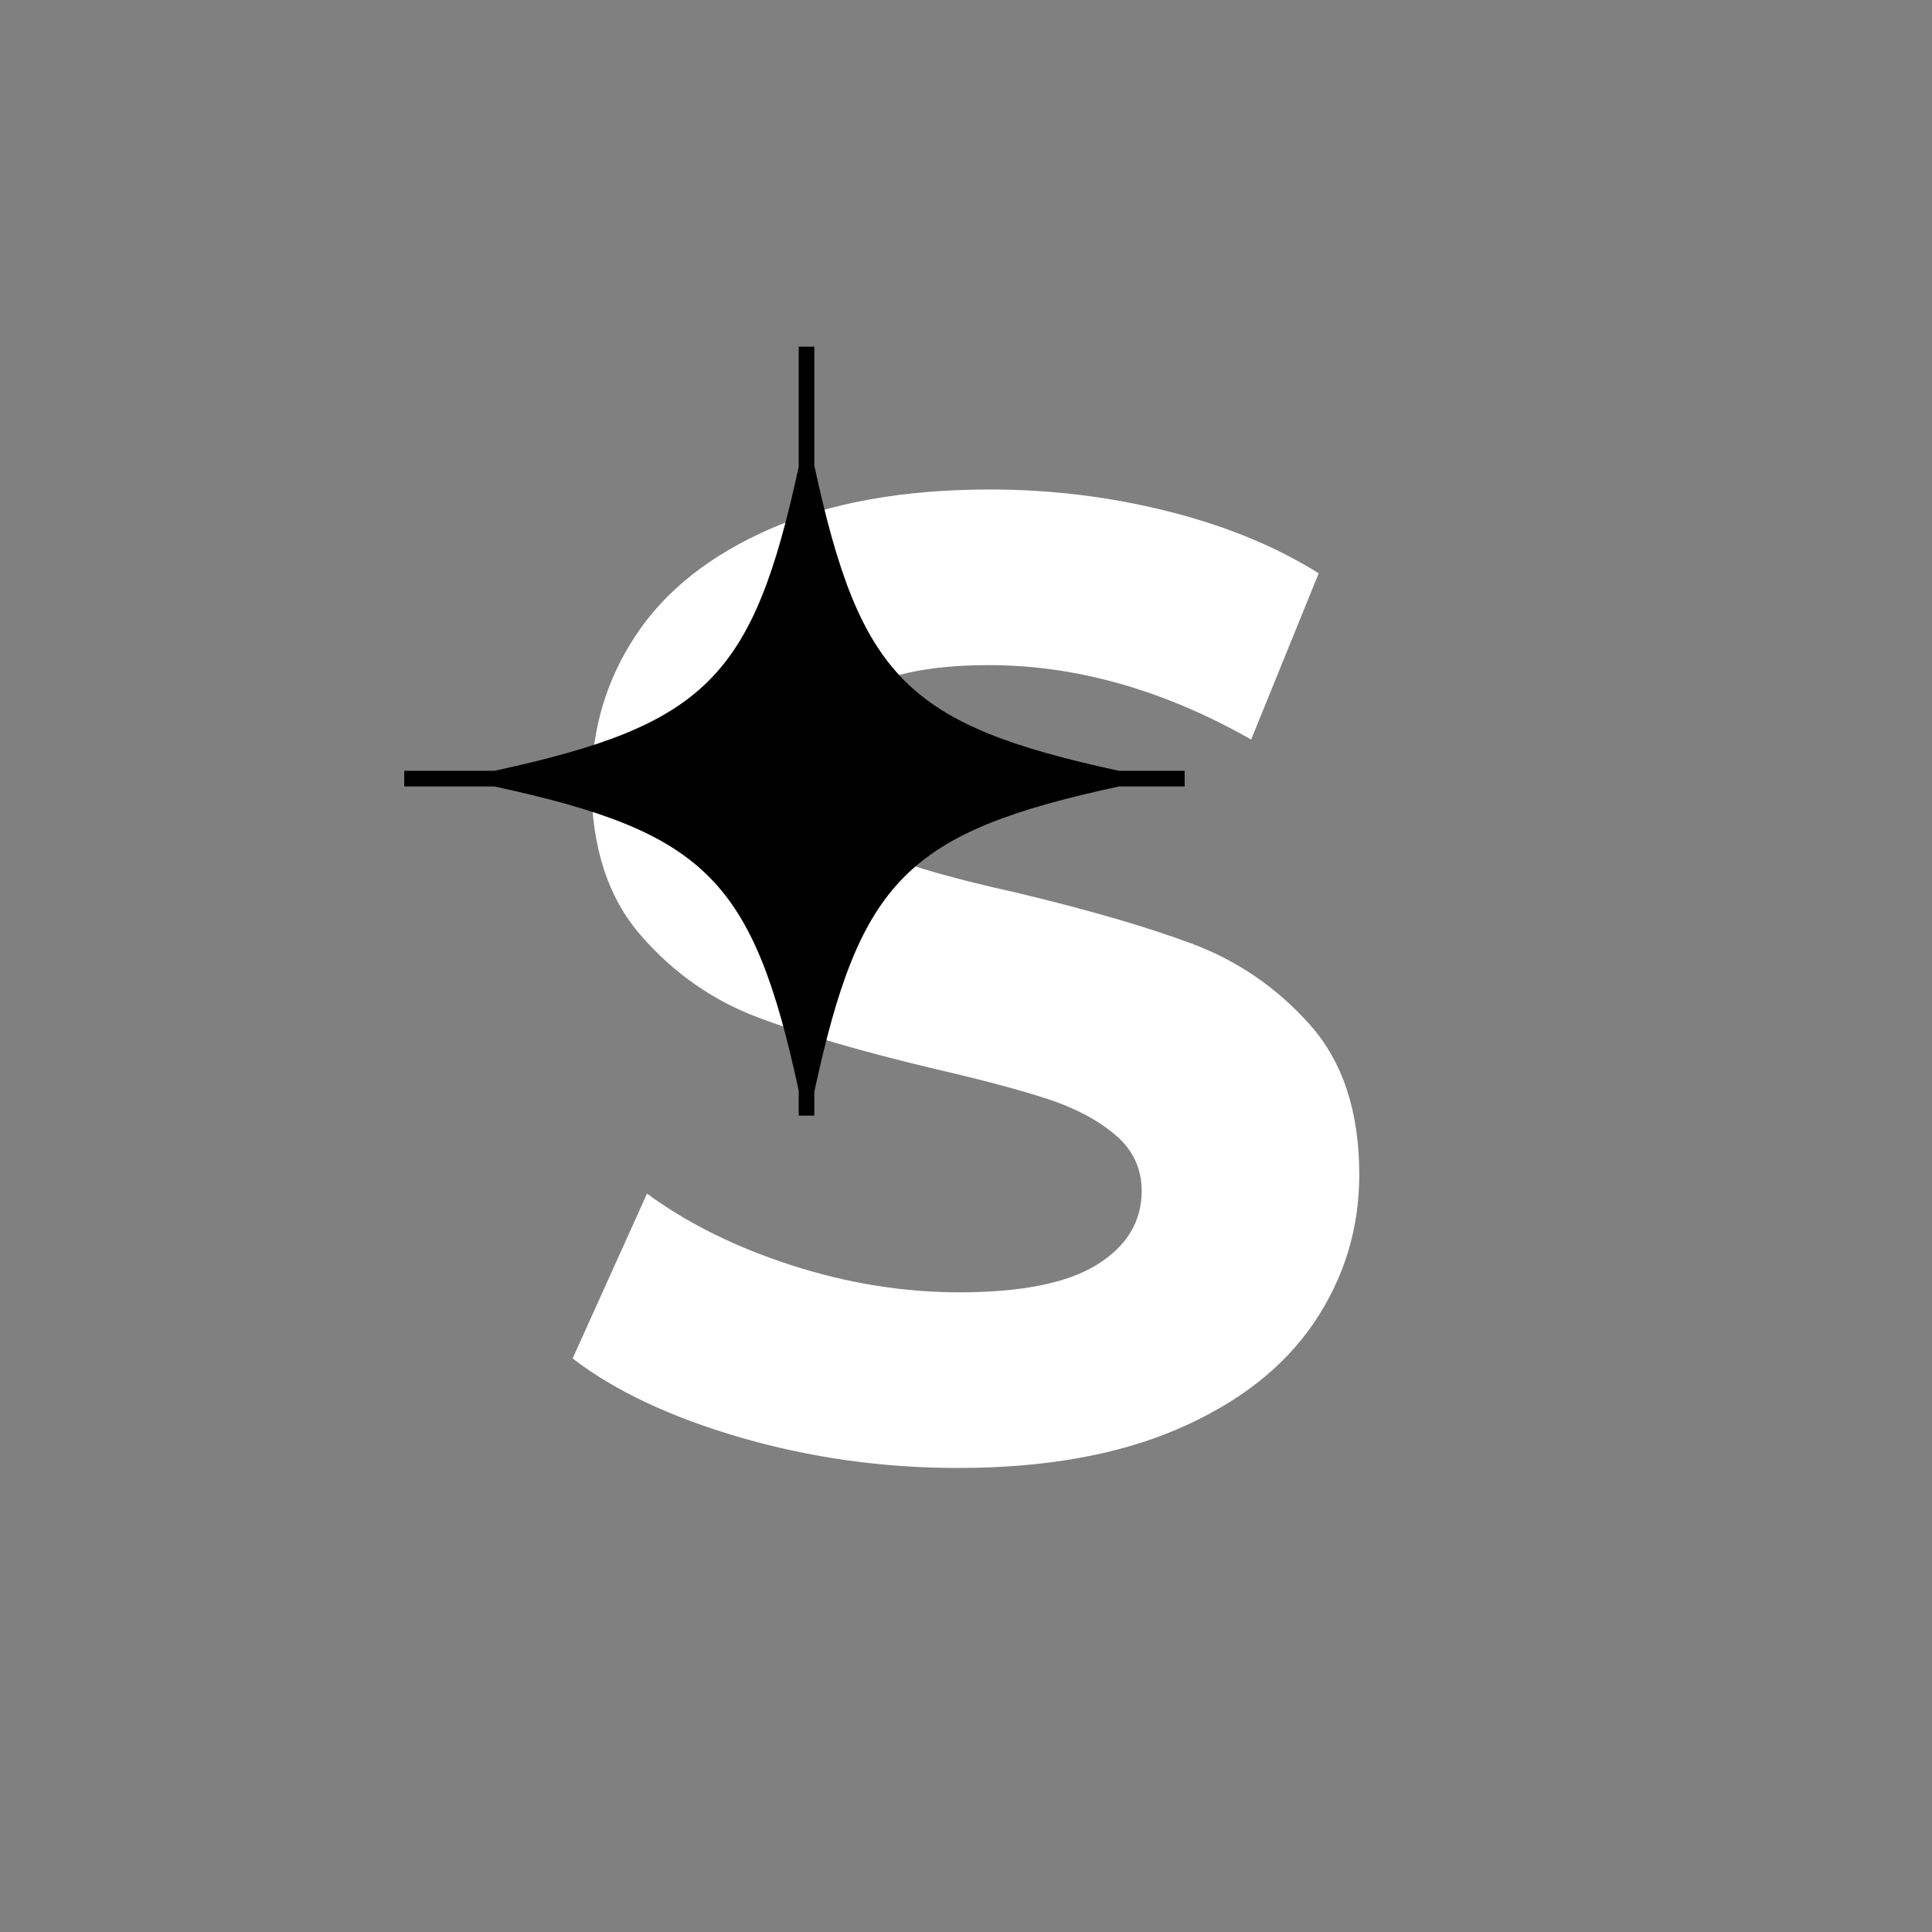 <svg xmlns="http://www.w3.org/2000/svg" xmlns:xlink="http://www.w3.org/1999/xlink" width="500" zoomAndPan="magnify" viewBox="0 0 375 375" height="500" preserveAspectRatio="xMidYMid meet" version="1.0"><rect x="0" y="0" width="375" height="375" fill="#808080" stroke="none"/><defs><g/><clipPath id="16c85c314c"><path d="M 78.441 67.293 L 229.941 67.293 L 229.941 216.543 L 78.441 216.543 Z M 78.441 67.293 " clip-rule="nonzero"/></clipPath></defs><g fill="#ffffff" fill-opacity="1"><g transform="translate(103.803, 281.791)"><g><path d="M 82.109 3.141 C 67.598 3.141 53.562 1.176 40 -2.75 C 26.445 -6.688 15.562 -11.805 7.344 -18.109 L 21.781 -50.109 C 29.645 -44.336 39 -39.703 49.844 -36.203 C 60.688 -32.703 71.531 -30.953 82.375 -30.953 C 94.445 -30.953 103.367 -32.742 109.141 -36.328 C 114.91 -39.922 117.797 -44.688 117.797 -50.625 C 117.797 -55 116.086 -58.629 112.672 -61.516 C 109.266 -64.398 104.895 -66.719 99.562 -68.469 C 94.227 -70.219 87.016 -72.145 77.922 -74.25 C 63.922 -77.57 52.461 -80.895 43.547 -84.219 C 34.629 -87.539 26.977 -92.875 20.594 -100.219 C 14.207 -107.562 11.016 -117.352 11.016 -129.594 C 11.016 -140.258 13.898 -149.922 19.672 -158.578 C 25.441 -167.242 34.141 -174.109 45.766 -179.172 C 57.398 -184.242 71.613 -186.781 88.406 -186.781 C 100.125 -186.781 111.578 -185.379 122.766 -182.578 C 133.961 -179.785 143.758 -175.766 152.156 -170.516 L 139.047 -138.25 C 122.078 -147.875 105.109 -152.688 88.141 -152.688 C 76.254 -152.688 67.469 -150.758 61.781 -146.906 C 56.094 -143.062 53.25 -137.992 53.25 -131.703 C 53.25 -125.398 56.531 -120.719 63.094 -117.656 C 69.656 -114.594 79.664 -111.578 93.125 -108.609 C 107.125 -105.285 118.582 -101.961 127.5 -98.641 C 136.414 -95.316 144.066 -90.066 150.453 -82.891 C 156.836 -75.723 160.031 -66.02 160.031 -53.781 C 160.031 -43.289 157.098 -33.711 151.234 -25.047 C 145.379 -16.391 136.594 -9.523 124.875 -4.453 C 113.156 0.609 98.898 3.141 82.109 3.141 Z M 82.109 3.141 "/></g></g></g><g clip-path="url(#16c85c314c)"><path fill="#000000" d="M 241.172 149.613 L 217.172 149.613 C 176.09 140.715 166.953 131.543 158.062 90.371 L 158.062 67.293 L 155.027 67.293 L 155.027 90.613 C 146.152 131.578 136.973 140.734 95.969 149.613 L 78.461 149.613 L 78.461 152.652 L 95.969 152.652 C 136.973 161.527 146.152 170.684 155.027 211.648 L 155.027 234.539 L 158.062 234.539 L 158.062 211.891 C 166.953 170.723 176.09 161.547 217.172 152.652 L 241.172 152.652 Z M 241.172 149.613 " fill-opacity="1" fill-rule="nonzero"/></g></svg>